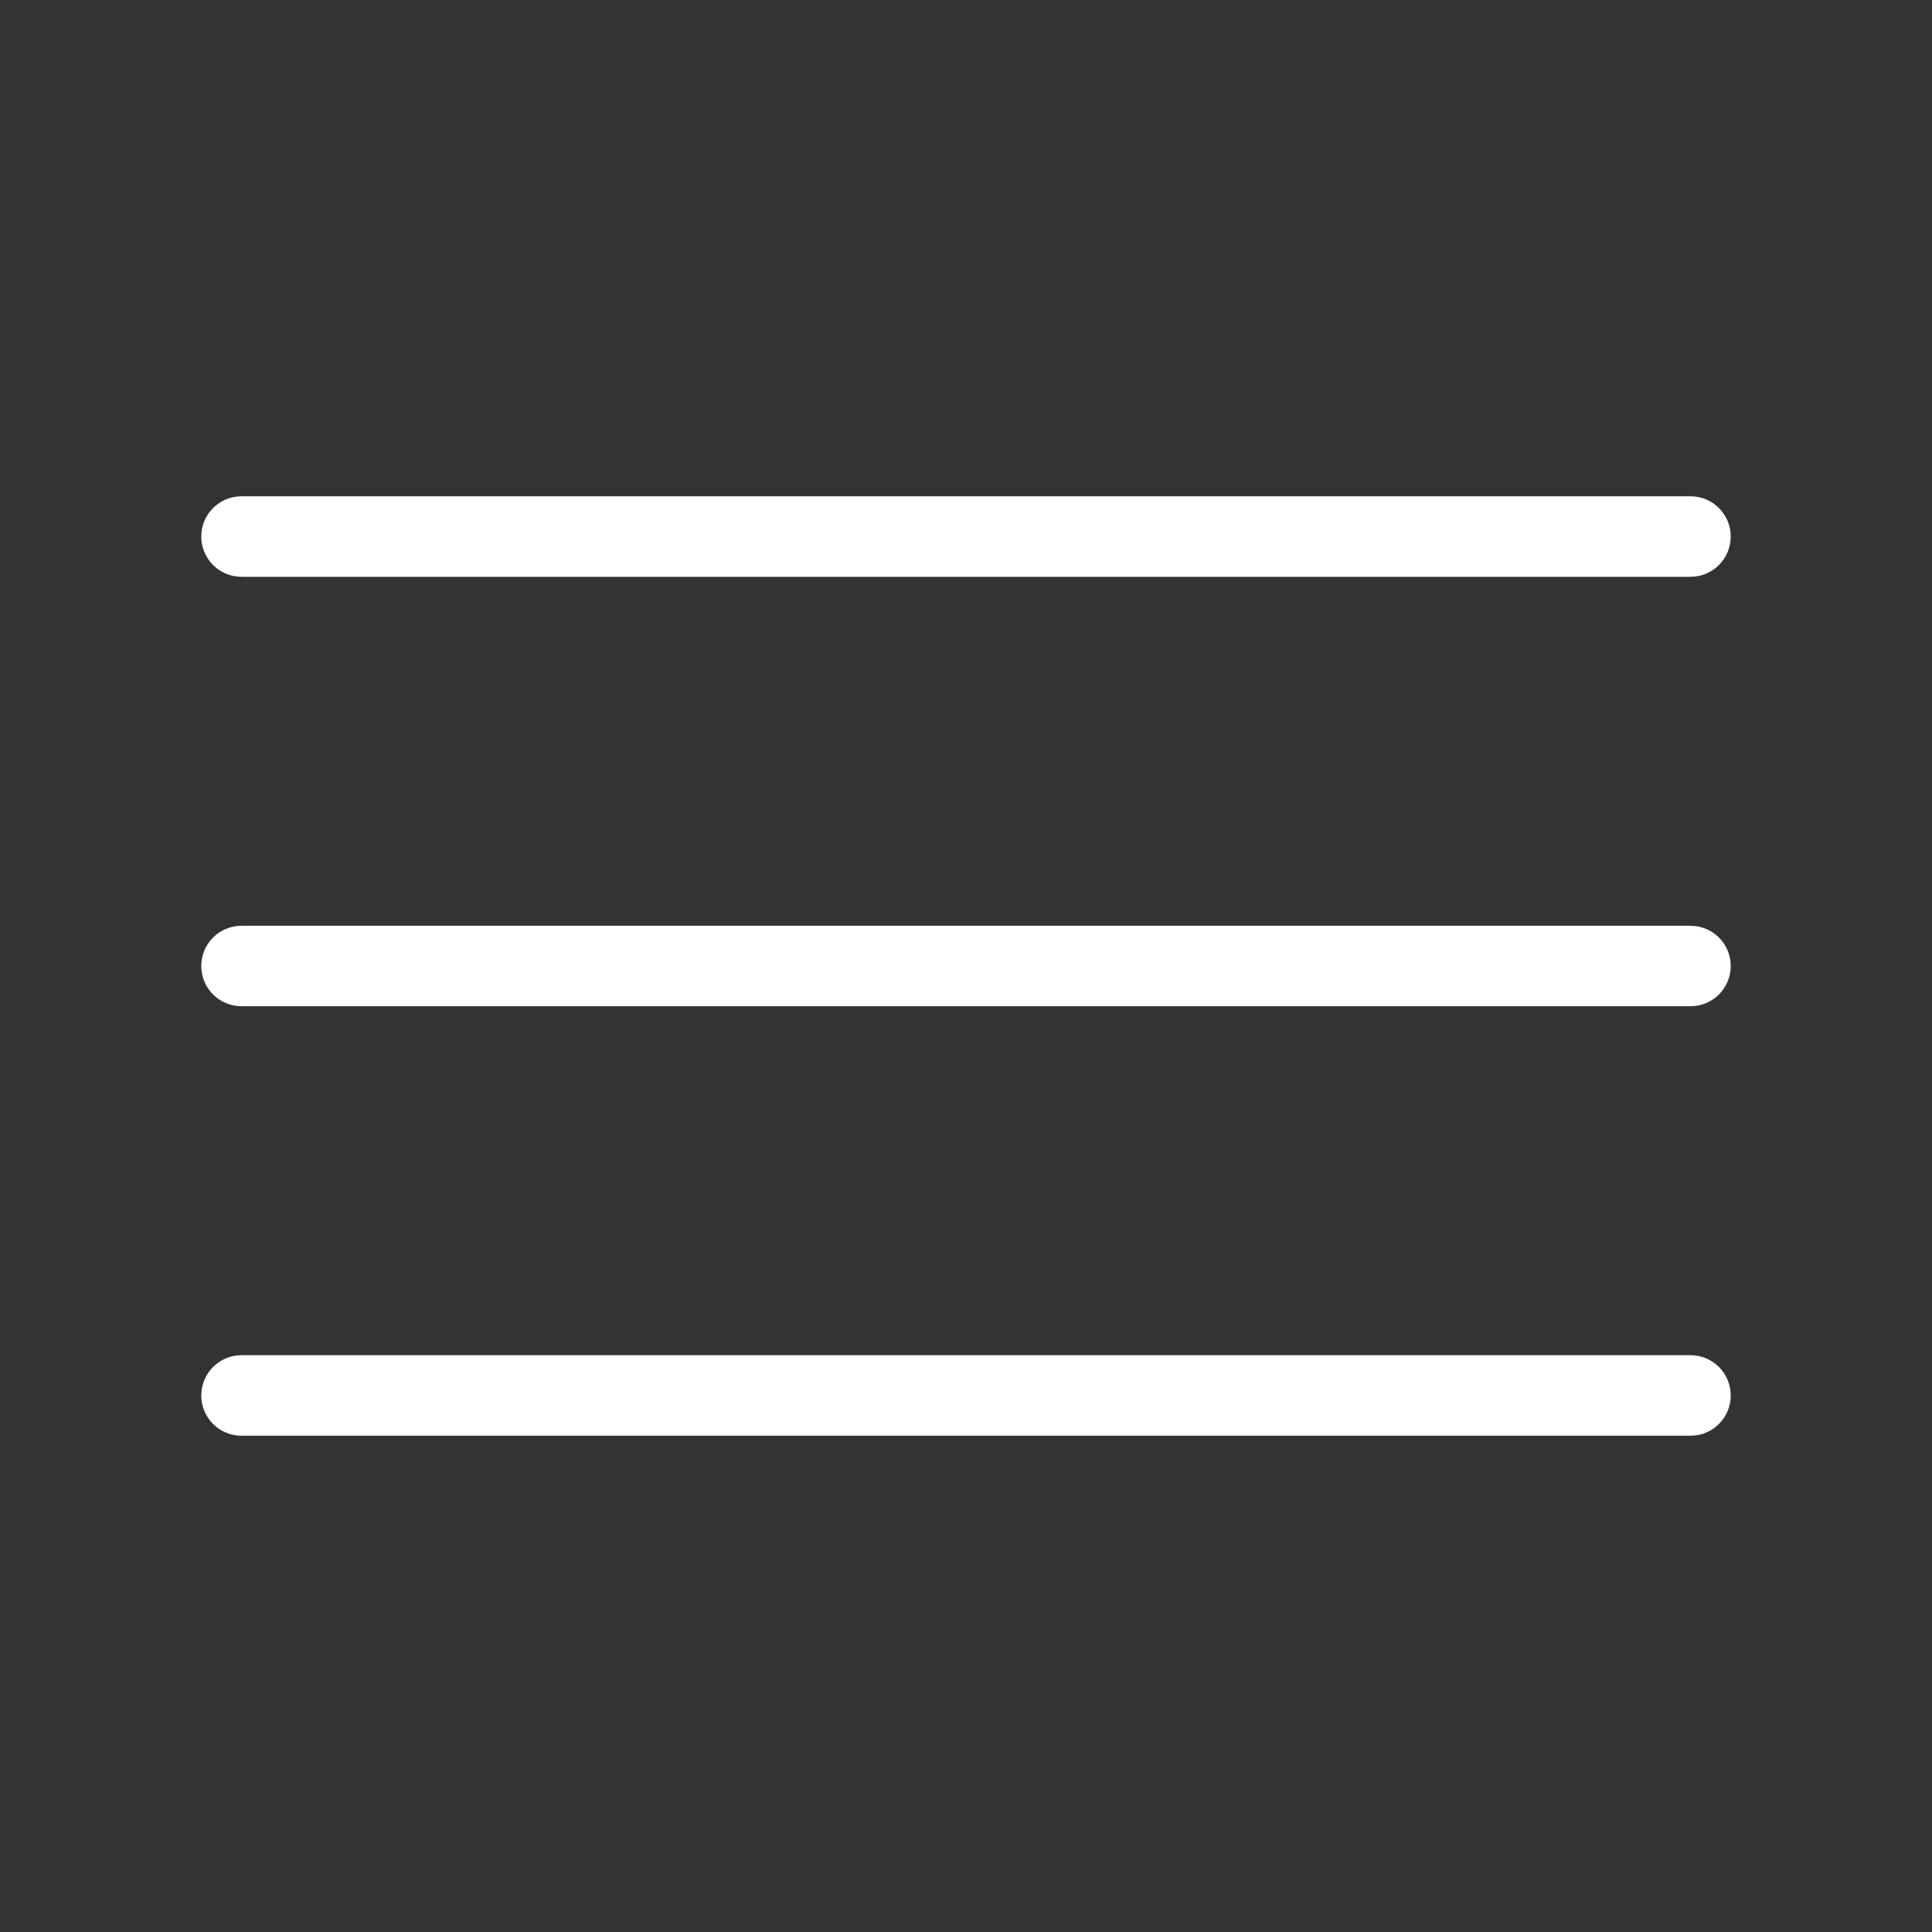 <?xml version="1.0" encoding="UTF-8"?>
<svg fill="#FFFFFF" width="25pt" height="25pt" version="1.1" viewBox="0 0 100 100" xmlns="http://www.w3.org/2000/svg">
    <rect x="0" y="0" width="100" height="100" fill="#333333" stroke="none"/>
    <g>
        <path d="m12.5 29.855h75c1.152 0 2.082-0.934 2.082-2.086 0-1.148-0.93-2.082-2.082-2.082h-75c-1.152 0-2.082 0.934-2.082 2.082 0 1.152 0.93 2.086 2.082 2.086z"/>
        <path d="m87.5 47.918h-75c-1.152 0-2.082 0.93-2.082 2.082s0.93 2.082 2.082 2.082h75c1.152 0 2.082-0.93 2.082-2.082s-0.93-2.082-2.082-2.082z"/>
        <path d="m87.5 70.145h-75c-1.152 0-2.082 0.934-2.082 2.086 0 1.148 0.93 2.082 2.082 2.082h75c1.152 0 2.082-0.934 2.082-2.082 0-1.152-0.93-2.086-2.082-2.086z"/>
    </g>
</svg>
